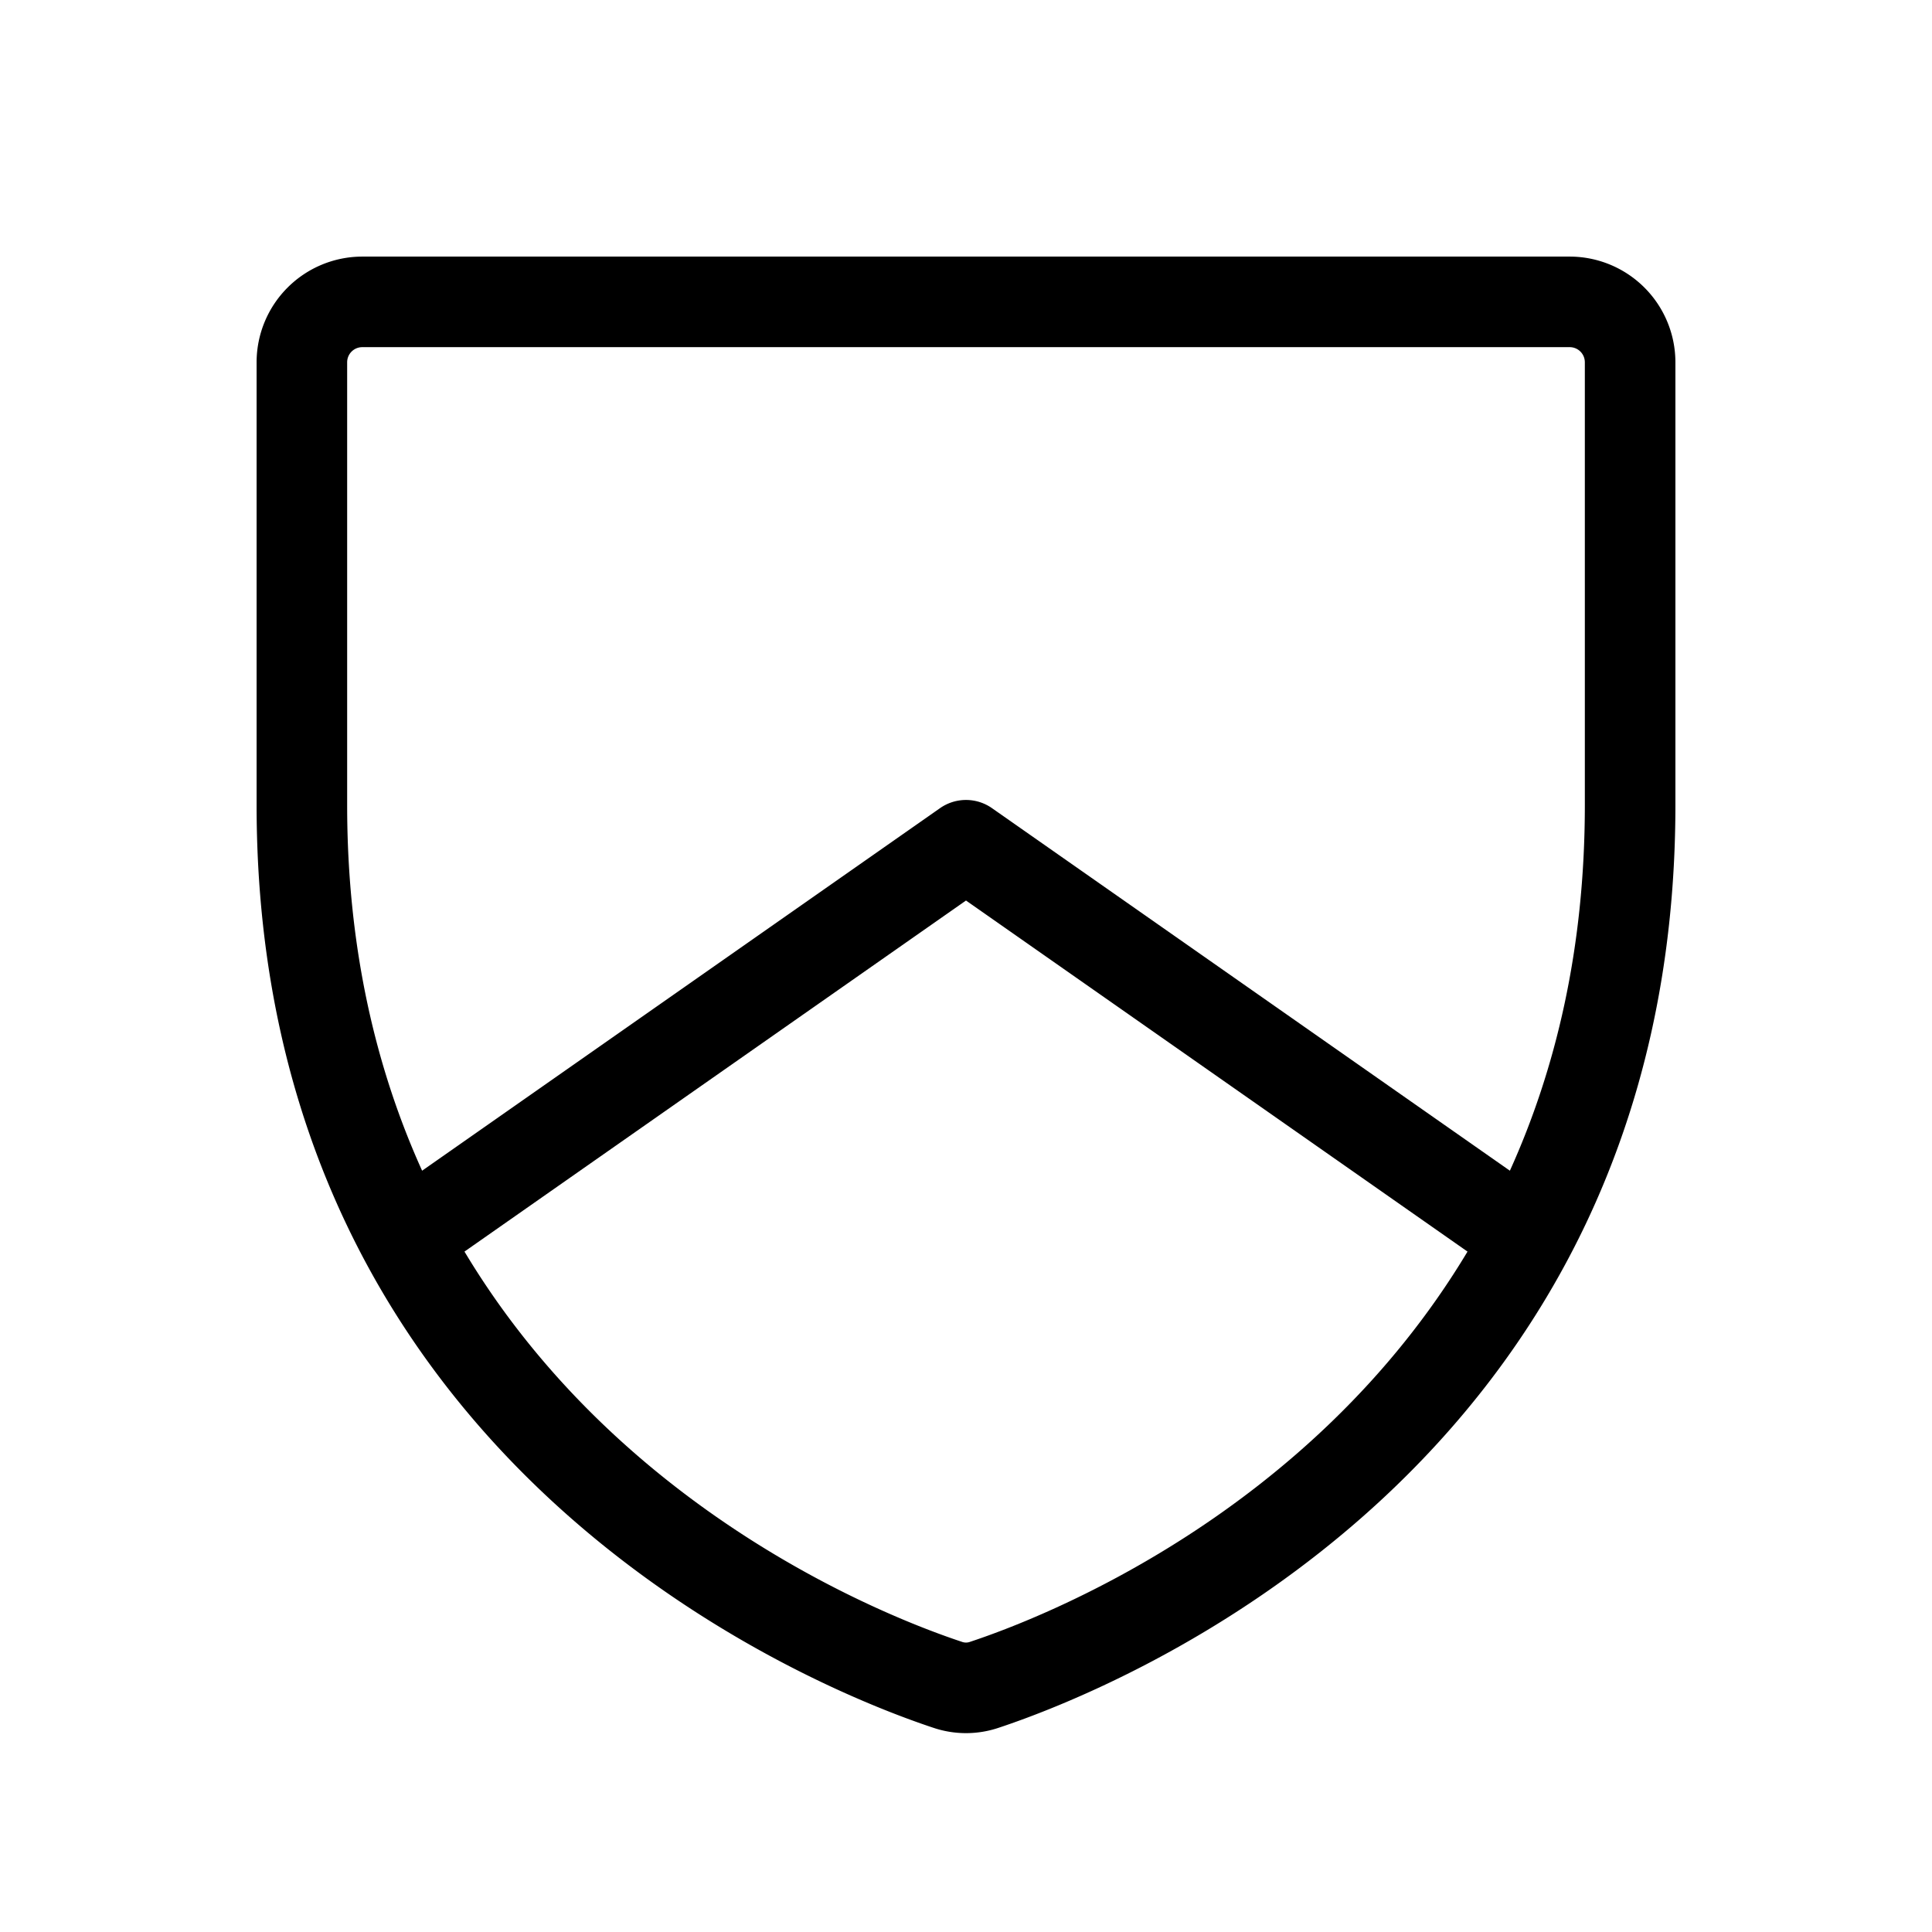 <svg xmlns="http://www.w3.org/2000/svg" viewBox="0 0 256 256" fill="currentColor"><path d="M222,48a14.016,14.016,0,0,0-14-14h-160a14.016,14.016,0,0,0-13.999,14v58.667c0,88.077,74.684,117.302,89.654,122.266a13.529,13.529,0,0,0,8.69,0c14.971-4.964,89.655-34.189,89.655-122.266Zm-93.432,169.542a1.571,1.571,0,0,1-1.136,0c-9.44-3.13-45.01-16.882-65.886-51.701l66.454-46.517,66.453,46.518C173.577,200.66,138.008,214.412,128.568,217.542Zm71.5-62.418-68.627-48.04a5.999,5.999,0,0,0-6.881-0L55.932,155.124c-6.065-13.404-9.932-29.41-9.932-48.457V48a2.002,2.002,0,0,1,1.999-2h160a2.002,2.002,0,0,1,2,2l.001,58.667C210,125.714,206.133,141.72,200.068,155.124Z"/></svg>
